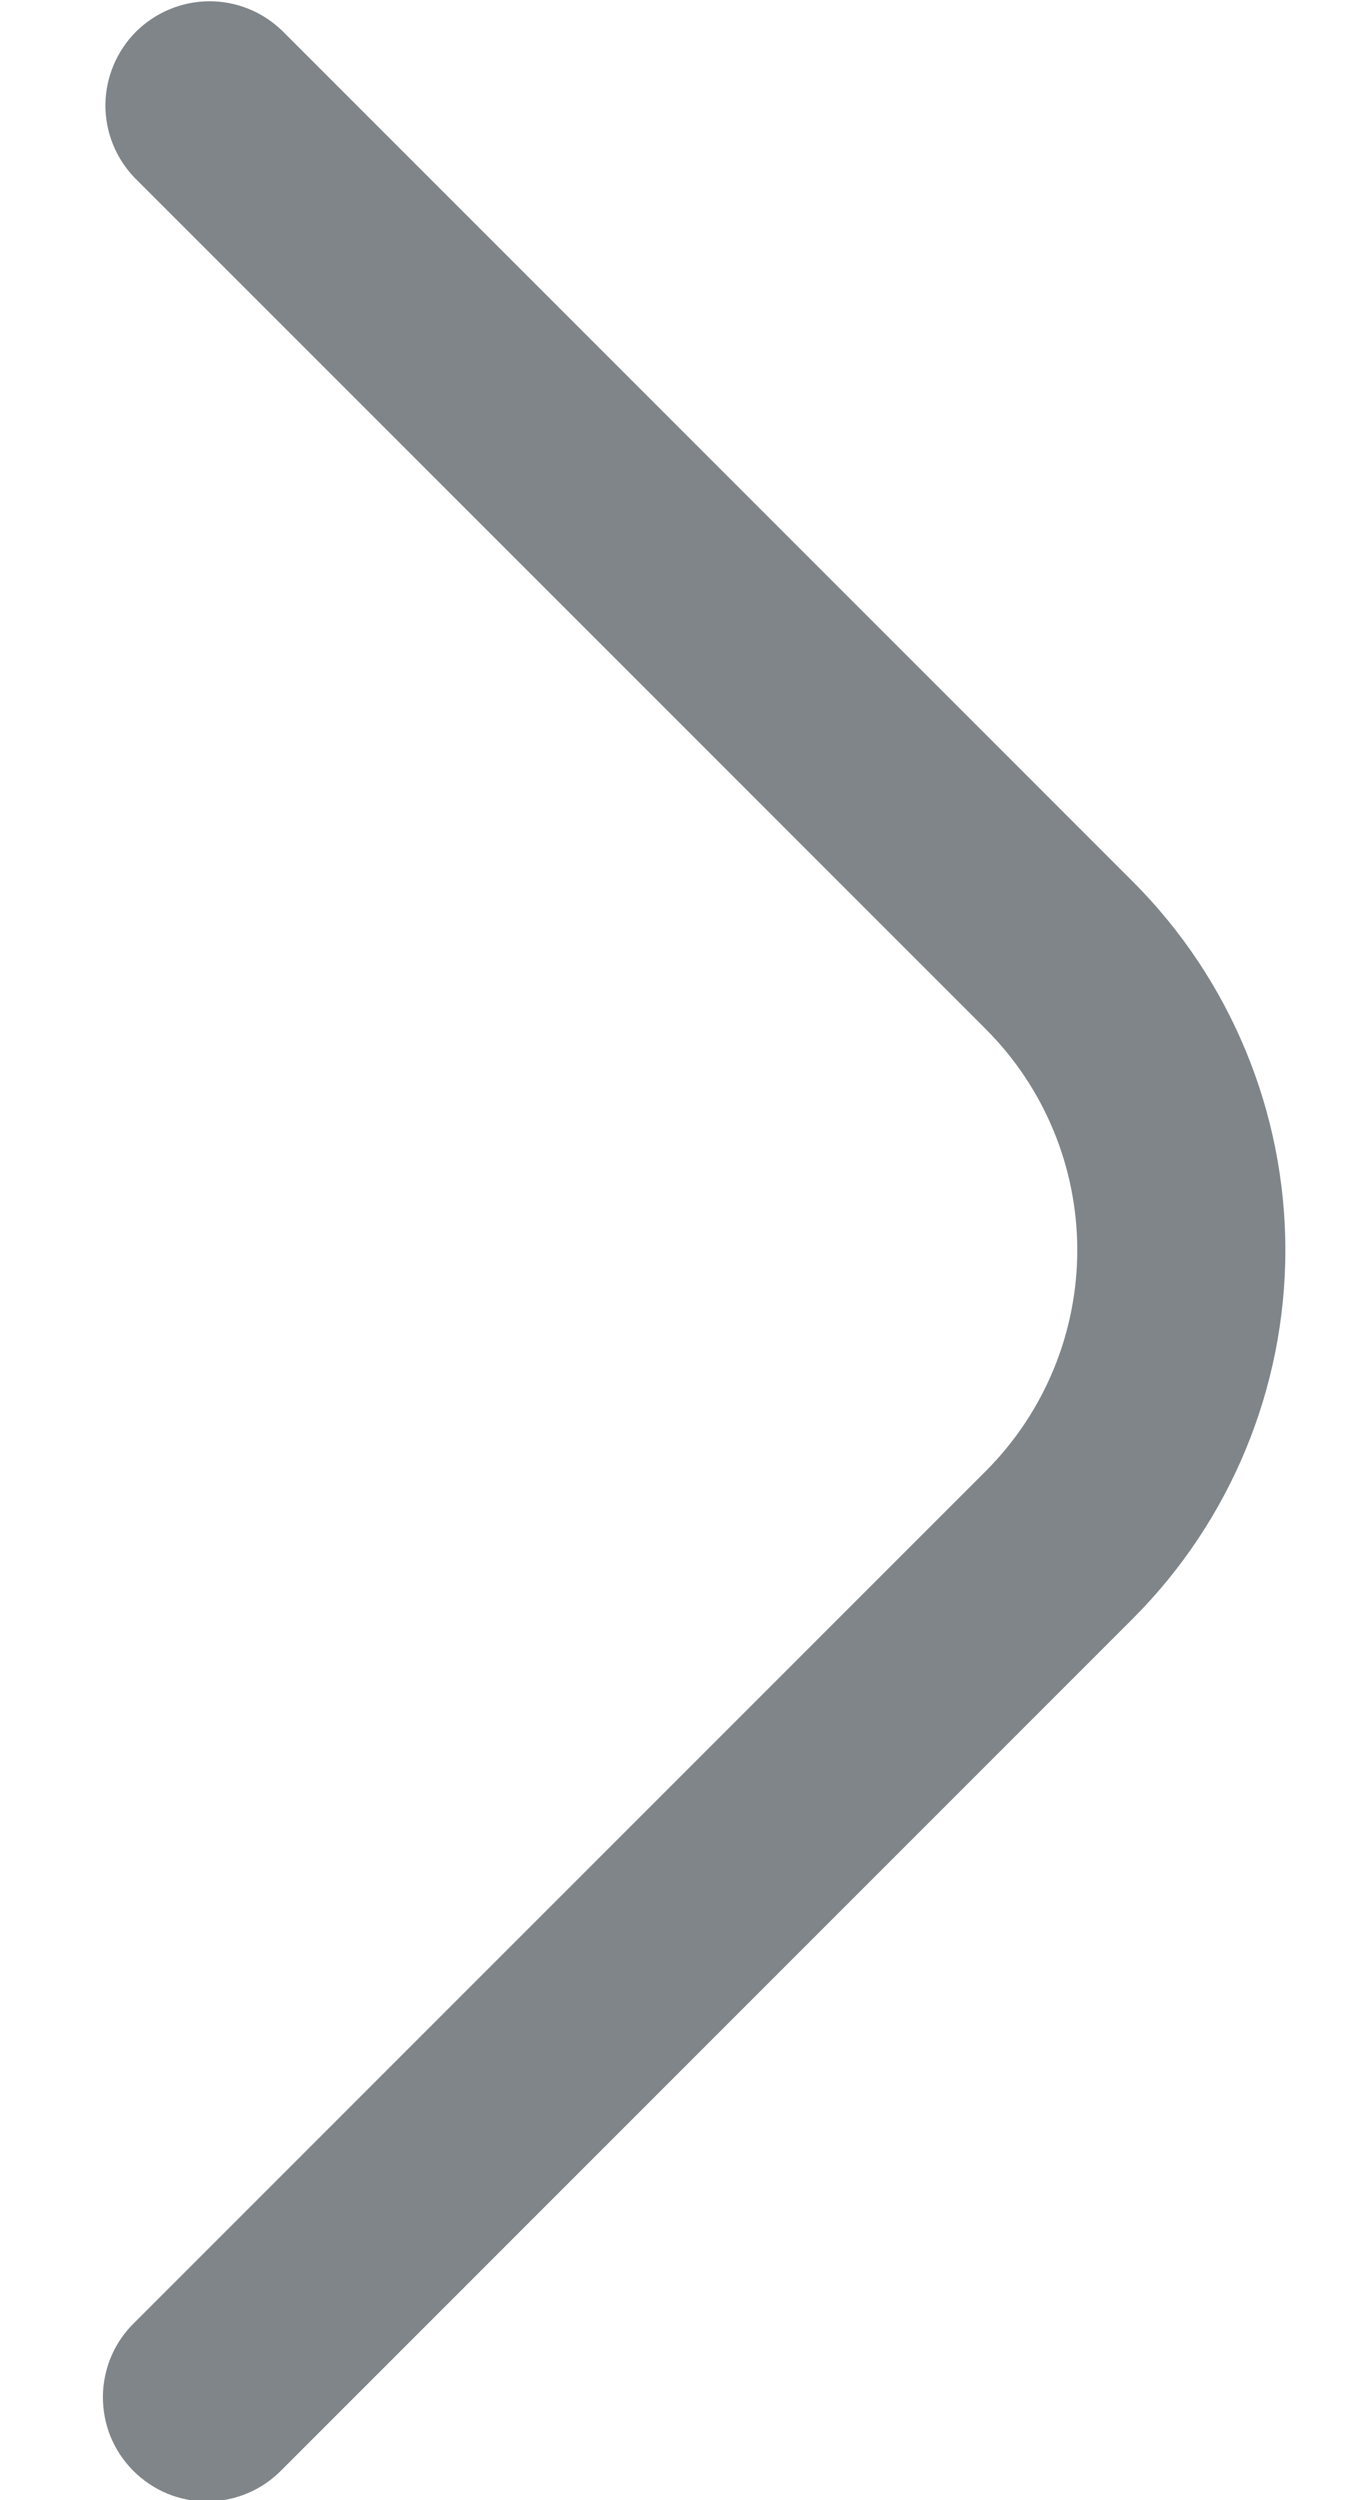 <svg width="13" height="24" viewBox="0 0 13 24" fill="none" xmlns="http://www.w3.org/2000/svg">
<path d="M1.293 22.293C1.198 22.385 1.121 22.495 1.069 22.617C1.017 22.739 0.989 22.871 0.988 23.003C0.987 23.136 1.012 23.268 1.062 23.391C1.113 23.514 1.187 23.625 1.281 23.719C1.375 23.813 1.486 23.887 1.609 23.938C1.732 23.988 1.864 24.013 1.996 24.012C2.129 24.011 2.26 23.983 2.382 23.931C2.504 23.879 2.615 23.802 2.707 23.707L10.879 15.535C11.815 14.597 12.341 13.325 12.341 12C12.341 10.675 11.815 9.403 10.879 8.465L2.707 0.293C2.518 0.111 2.266 0.01 2.004 0.012C1.741 0.015 1.491 0.12 1.305 0.305C1.12 0.491 1.015 0.741 1.012 1.004C1.01 1.266 1.111 1.518 1.293 1.707L9.465 9.879C10.027 10.441 10.343 11.204 10.343 12C10.343 12.795 10.027 13.558 9.465 14.121L1.293 22.293Z" fill="#2B343A" fill-opacity="0.6"/>
</svg>
